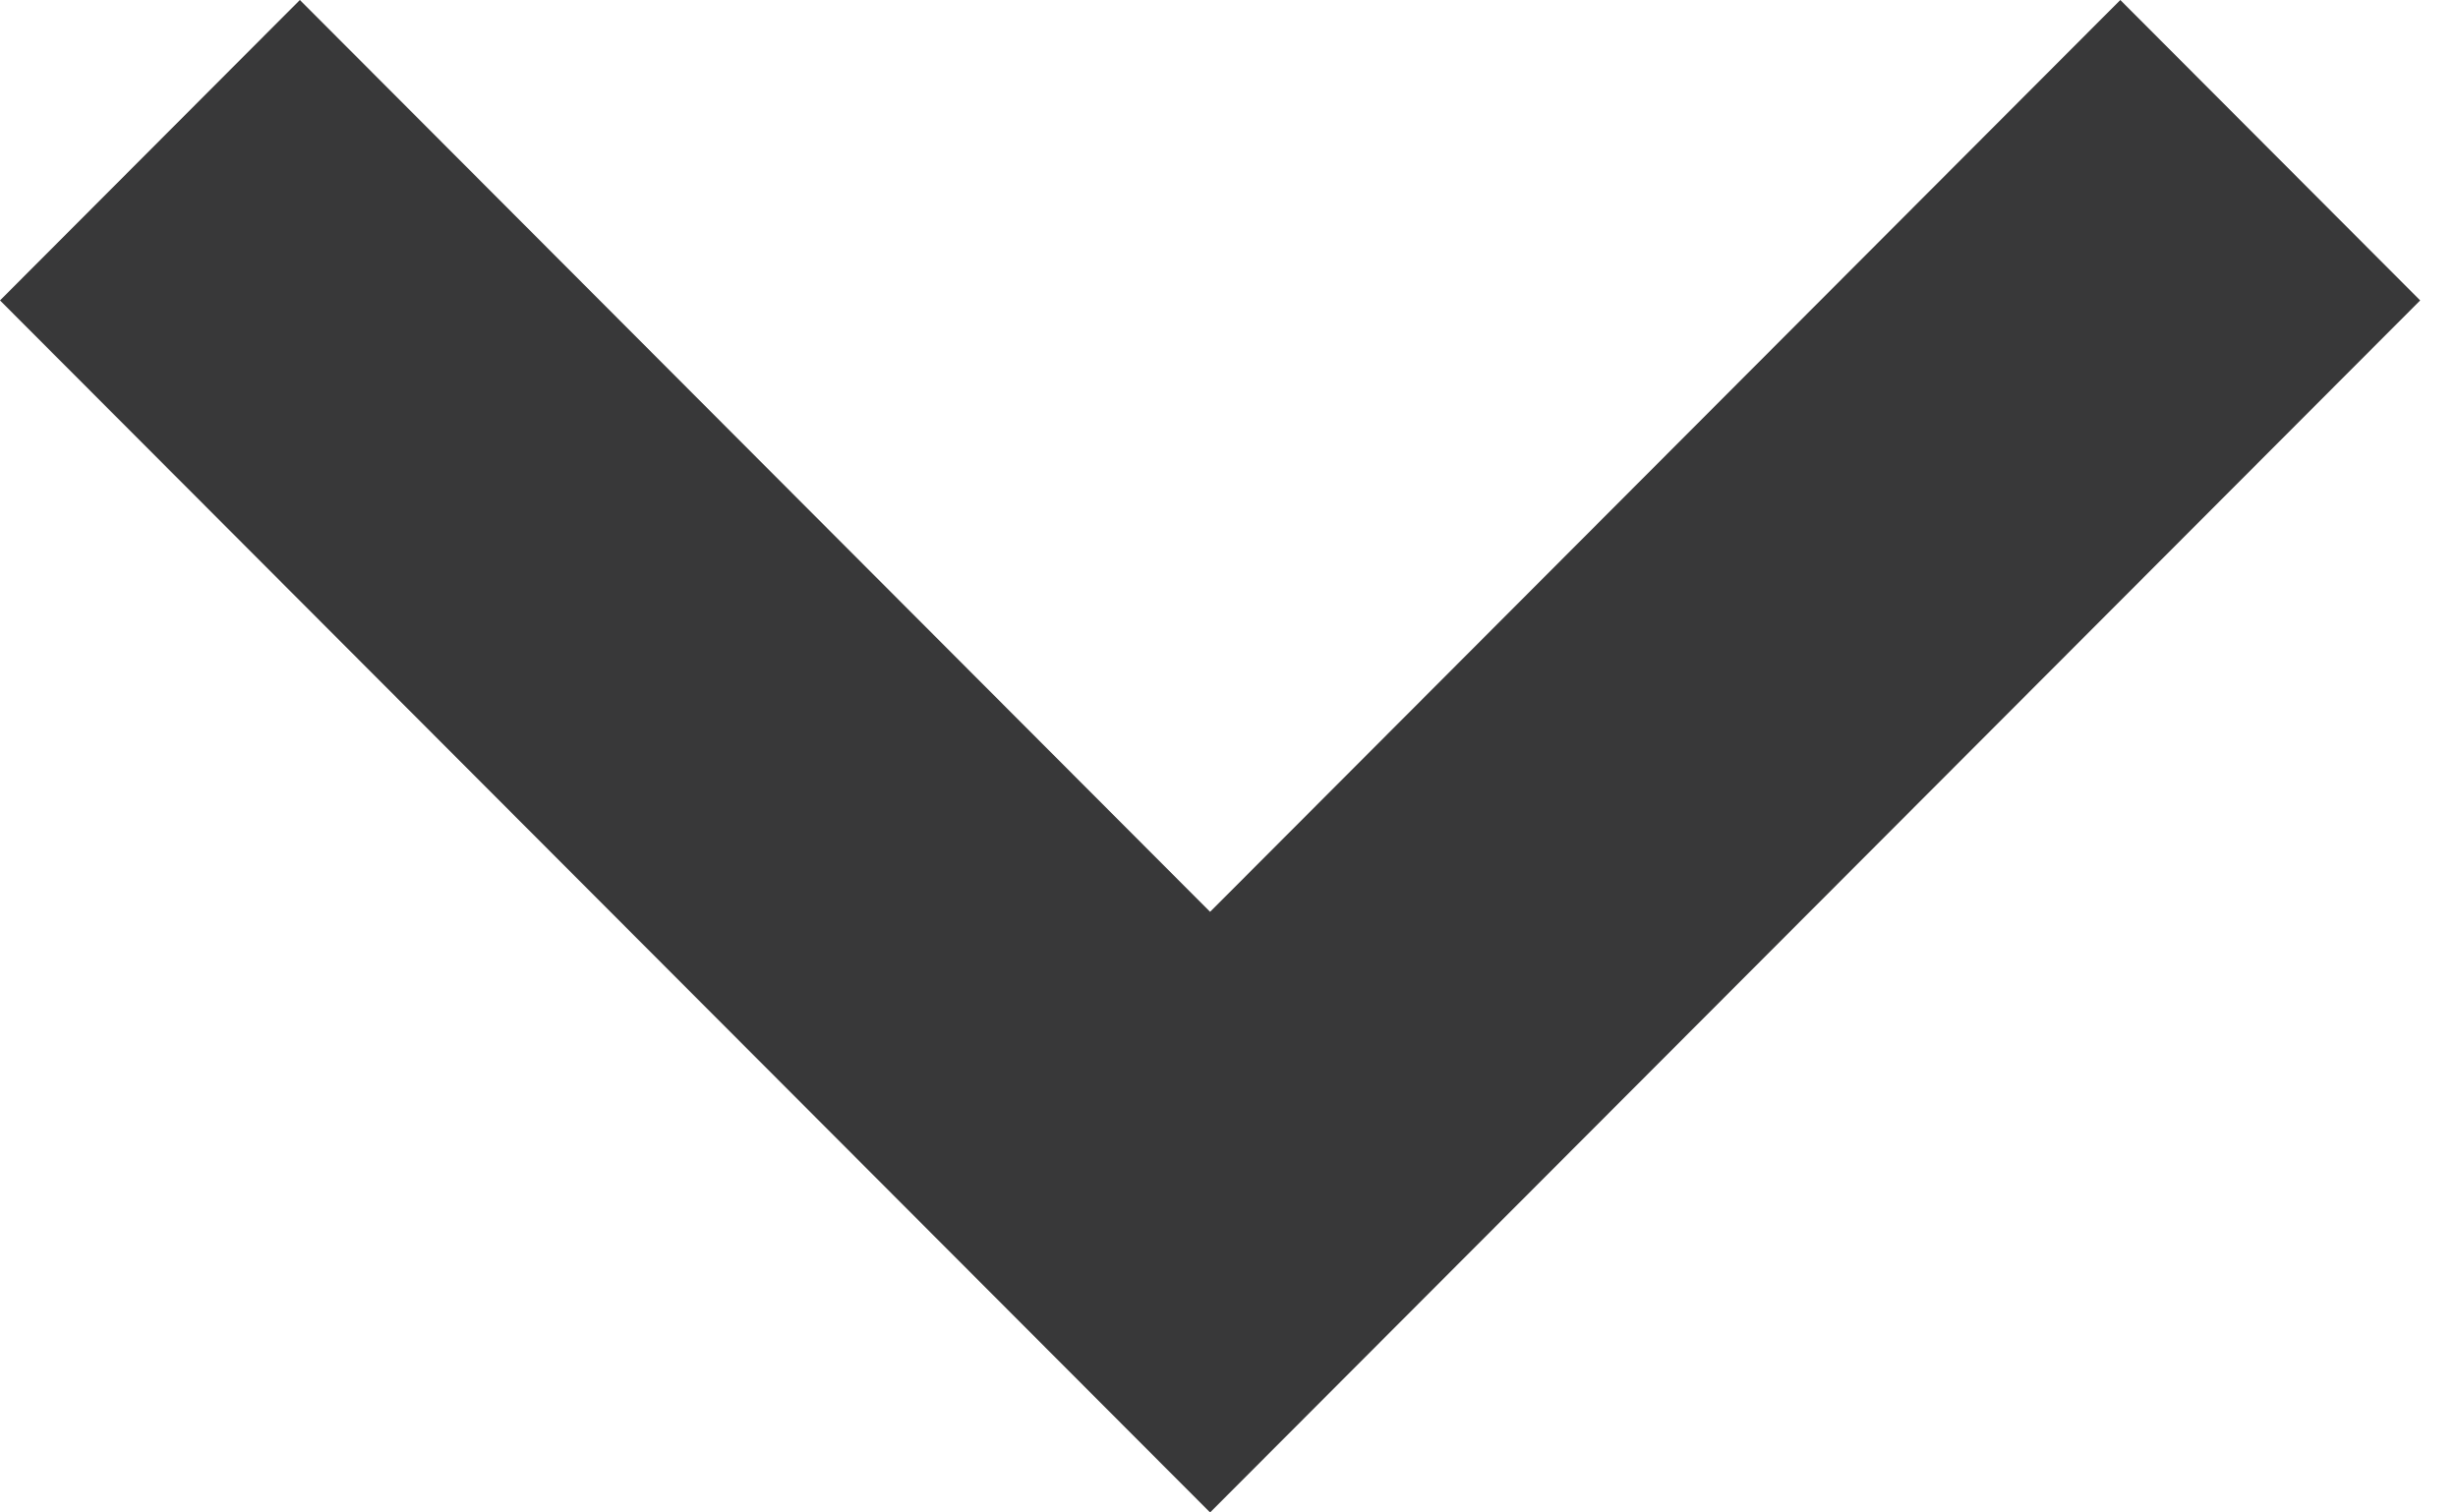 <svg width="13" height="8" viewBox="0 0 13 8" fill="none" xmlns="http://www.w3.org/2000/svg">
<path fill-rule="evenodd" clip-rule="evenodd" d="M-2.50627e-07 1.589L1.586 -7.75151e-08L6.4 4.823L11.214 -5.48114e-07L12.8 1.589L6.4 8L-2.50627e-07 1.589Z" fill="#383839"/>
</svg>
